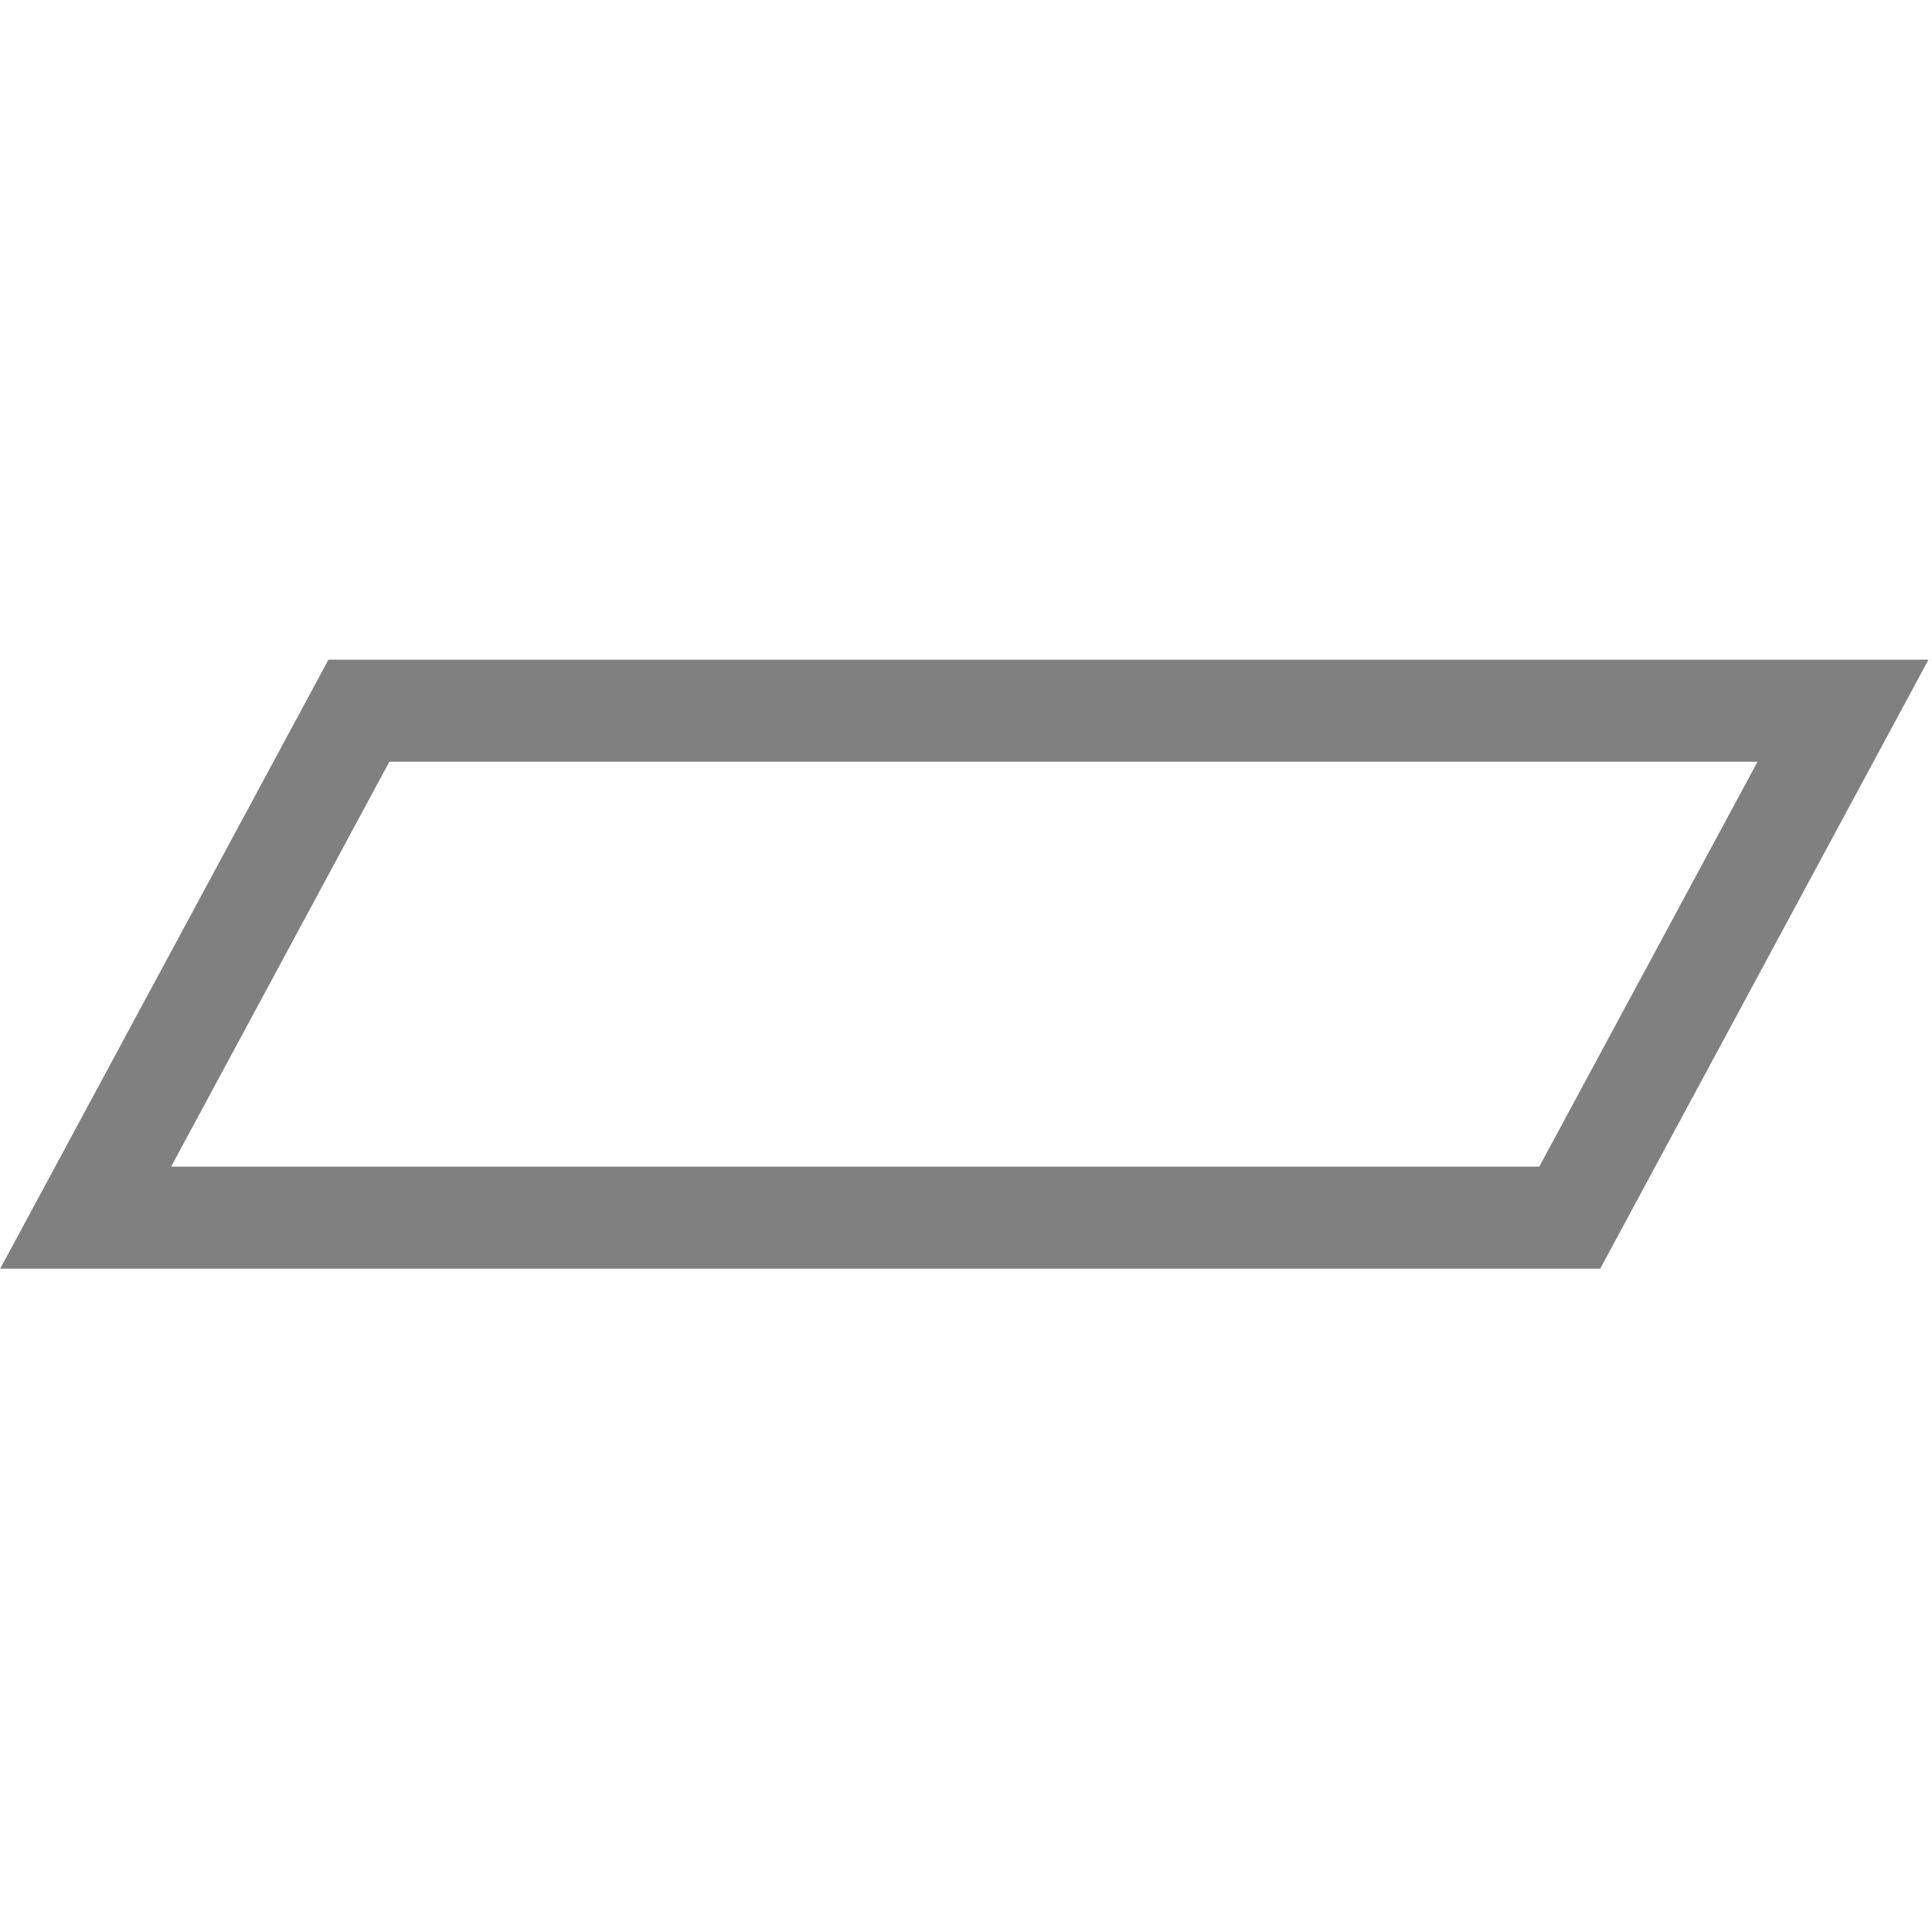 <?xml version="1.0" encoding="UTF-8" standalone="no"?>
<!DOCTYPE svg PUBLIC "-//W3C//DTD SVG 1.1//EN" "http://www.w3.org/Graphics/SVG/1.1/DTD/svg11.dtd">
<svg width="100%" height="100%" viewBox="0 0 284 284" version="1.1" xmlns="http://www.w3.org/2000/svg" xmlns:xlink="http://www.w3.org/1999/xlink" xml:space="preserve" xmlns:serif="http://www.serif.com/" fill="#808080" style="fill-rule:evenodd;clip-rule:evenodd;stroke-linejoin:round;stroke-miterlimit:2;">
    <g transform="matrix(0.24,0,0,0.24,0,0)">
        <g transform="matrix(1,0,-0.539,1,440.484,-39.949)">
            <path d="M980,444L980,817L0,817L0,444L980,444ZM908.995,506.5L71.005,506.5L71.005,754.5L908.995,754.5L908.995,506.5Z"/>
        </g>
    </g>
</svg>
